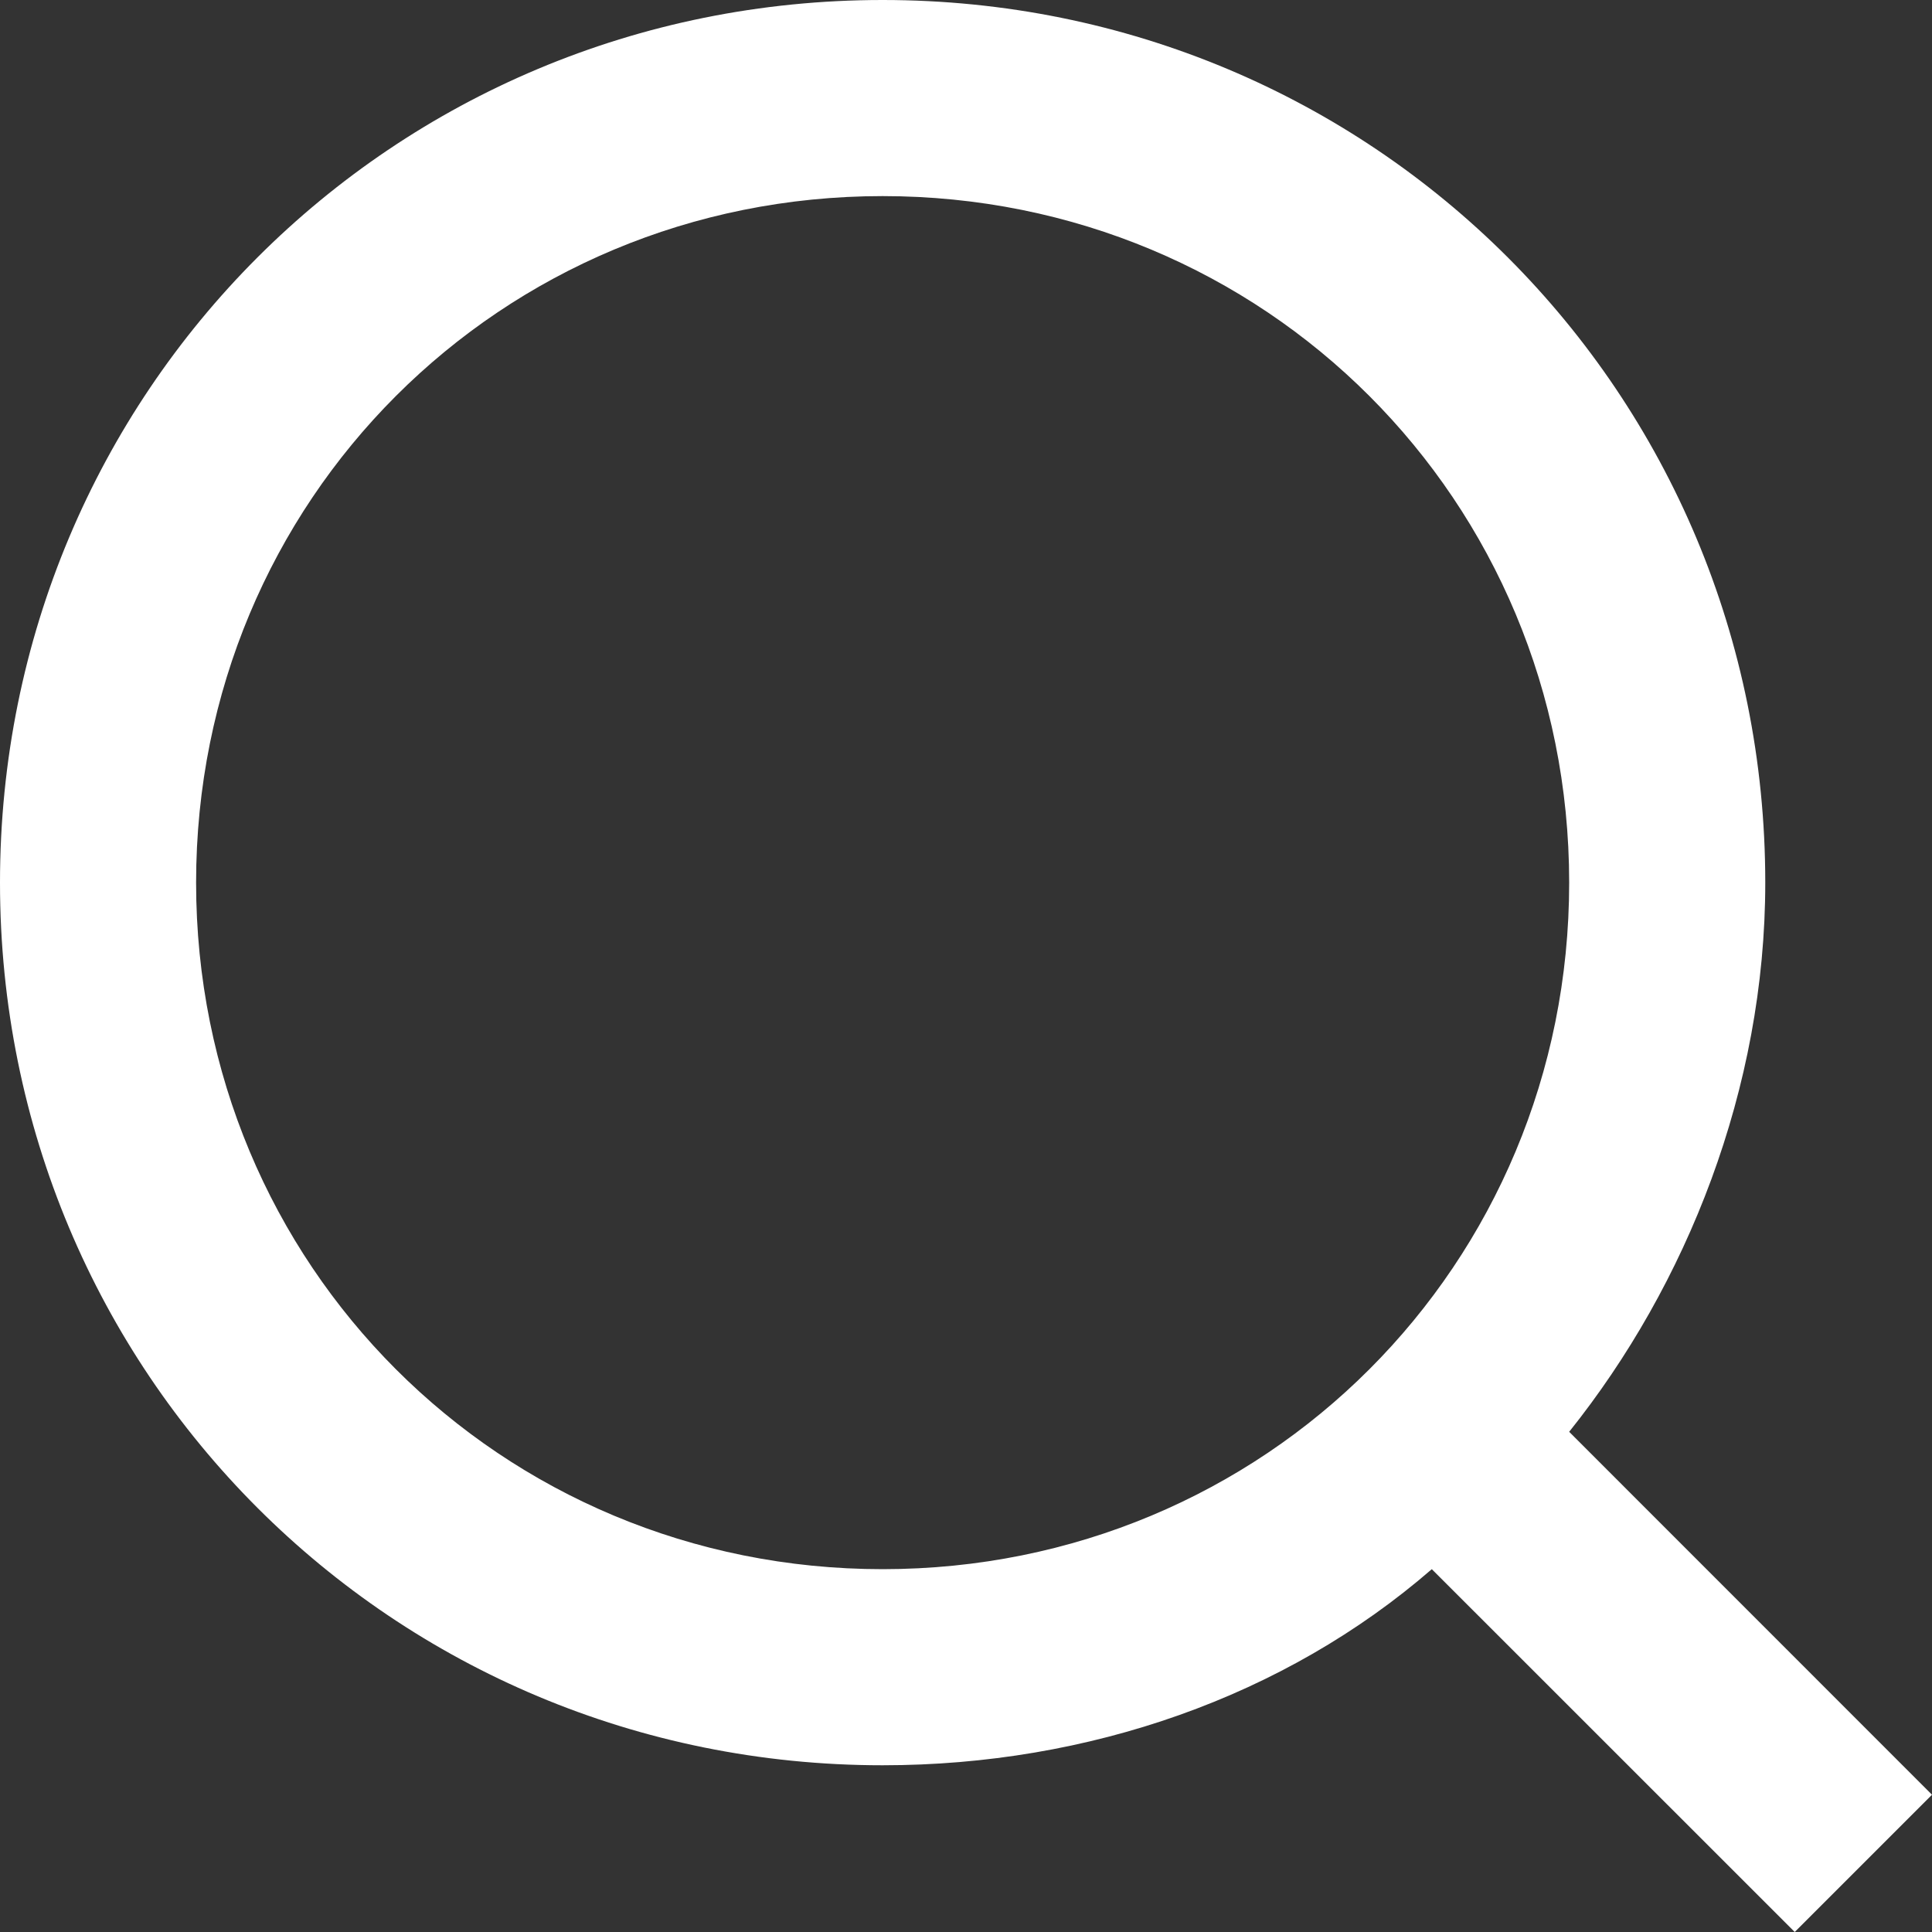 <svg width="20" height="20" viewBox="0 0 20 20" fill="#fff" xmlns="http://www.w3.org/2000/svg">
					<rect x="0" y="0" width="20" height="20" fill="#333333" stroke="none"/>
					<path d="M20 18.579L16.244 14.822C17.462 13.3 18.274 11.269 18.274 9.137C18.274 4.061 14.213 0 9.137 0C4.061 0 0 4.061 0 9.137C0 14.213 4.061 18.274 9.137 18.274C11.269 18.274 13.3 17.564 14.822 16.244L18.579 20L20 18.579ZM2.03 9.137C2.03 5.178 5.178 2.03 9.137 2.03C13.096 2.03 16.244 5.178 16.244 9.137C16.244 13.096 13.096 16.244 9.137 16.244C5.178 16.244 2.03 13.096 2.03 9.137Z"></path>
				</svg>